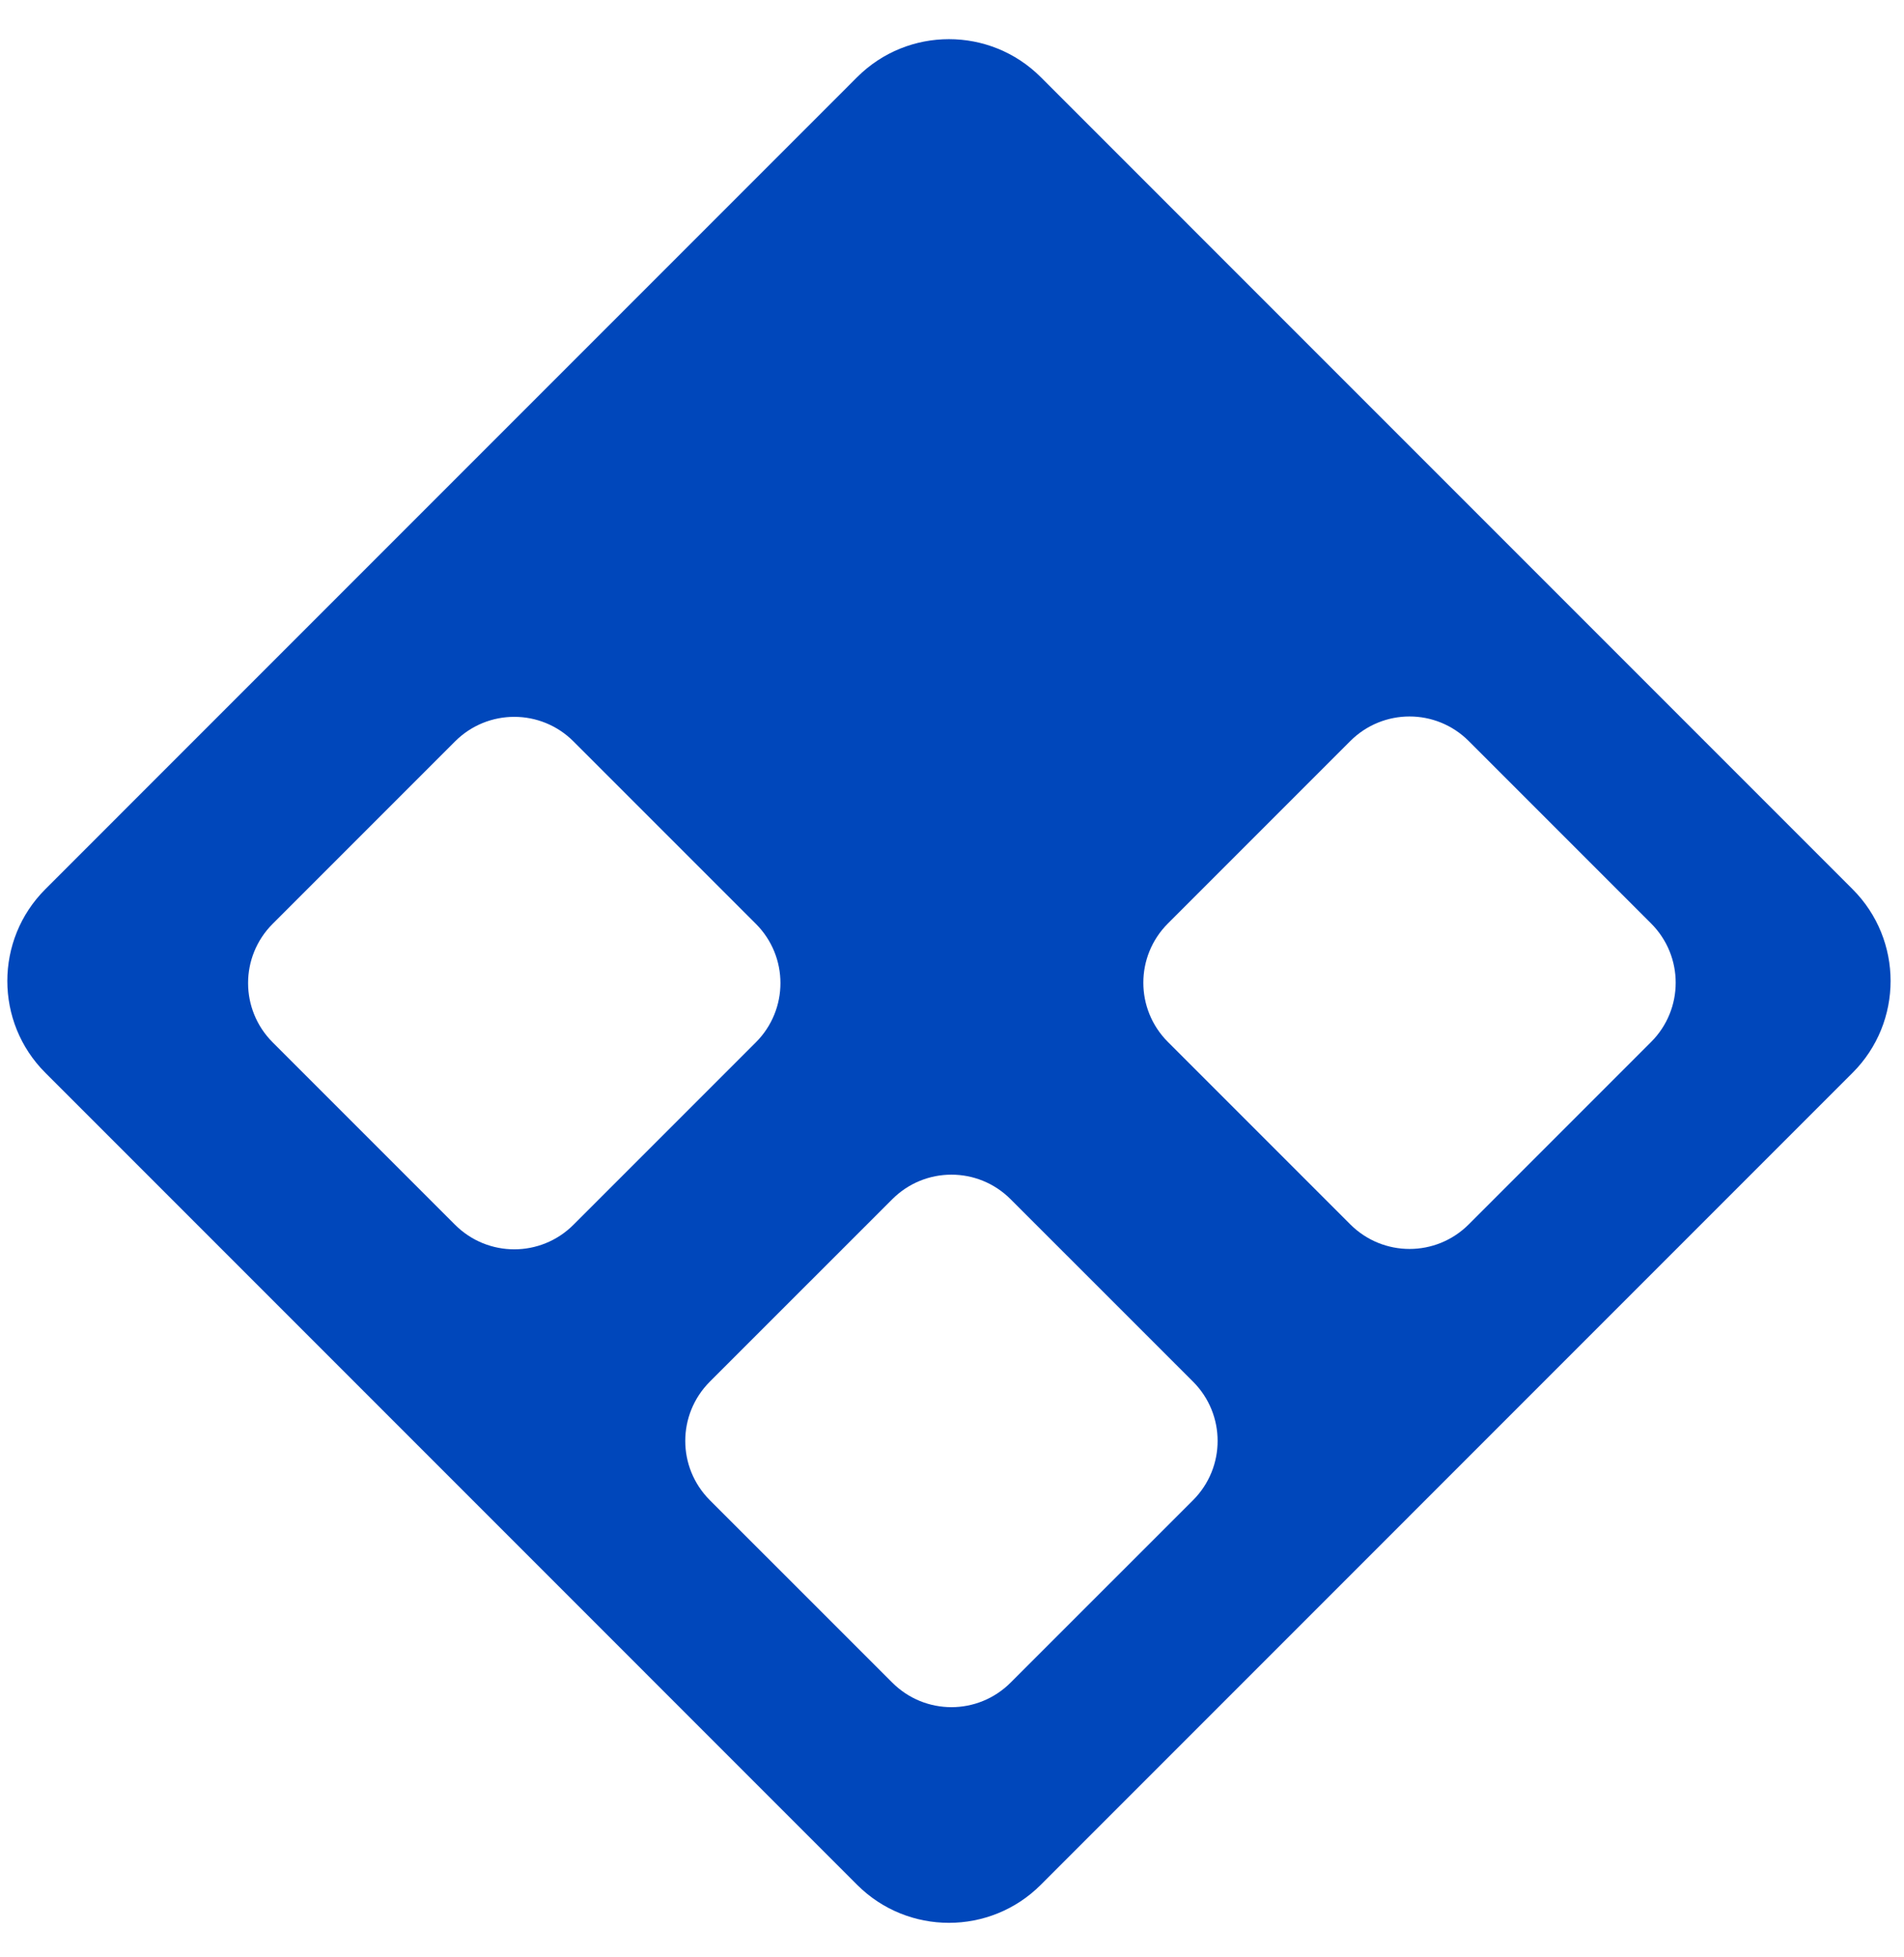 <svg width="36" height="37" viewBox="0 0 36 37" fill="none" xmlns="http://www.w3.org/2000/svg">
<g clip-path="url(#clip0_1_15903)">
<path d="M35.028 16.809L19.678 1.458C18.72 0.501 17.165 0.501 16.207 1.458L0.857 16.809C-0.101 17.766 -0.101 19.322 0.857 20.279L16.207 35.63C17.165 36.587 18.72 36.587 19.678 35.63L35.028 20.279C35.986 19.322 35.986 17.766 35.028 16.809ZM8.604 23.152L5.155 19.703C4.536 19.084 4.536 18.083 5.155 17.464L8.604 14.015C9.223 13.396 10.224 13.396 10.843 14.015L14.292 17.464C14.911 18.083 14.911 19.084 14.292 19.703L10.843 23.152C10.224 23.771 9.223 23.771 8.604 23.152ZM22.558 28.358L19.109 31.806C18.49 32.426 17.489 32.426 16.87 31.806L13.421 28.358C12.802 27.738 12.802 26.738 13.421 26.118L16.87 22.67C17.489 22.05 18.49 22.05 19.109 22.67L22.558 26.118C23.177 26.738 23.177 27.738 22.558 28.358ZM31.219 19.696L27.77 23.145C27.151 23.764 26.151 23.764 25.531 23.145L22.082 19.696C21.463 19.077 21.463 18.076 22.082 17.457L25.531 14.008C26.151 13.389 27.151 13.389 27.77 14.008L31.219 17.457C31.838 18.076 31.838 19.077 31.219 19.696Z" fill="#0047BB"/>
</g>
<defs>
<clipPath id="clip0_1_15903">
<rect width="36" height="36" fill="white" transform="translate(0 0.5)"/>
</clipPath>
</defs>
</svg>
